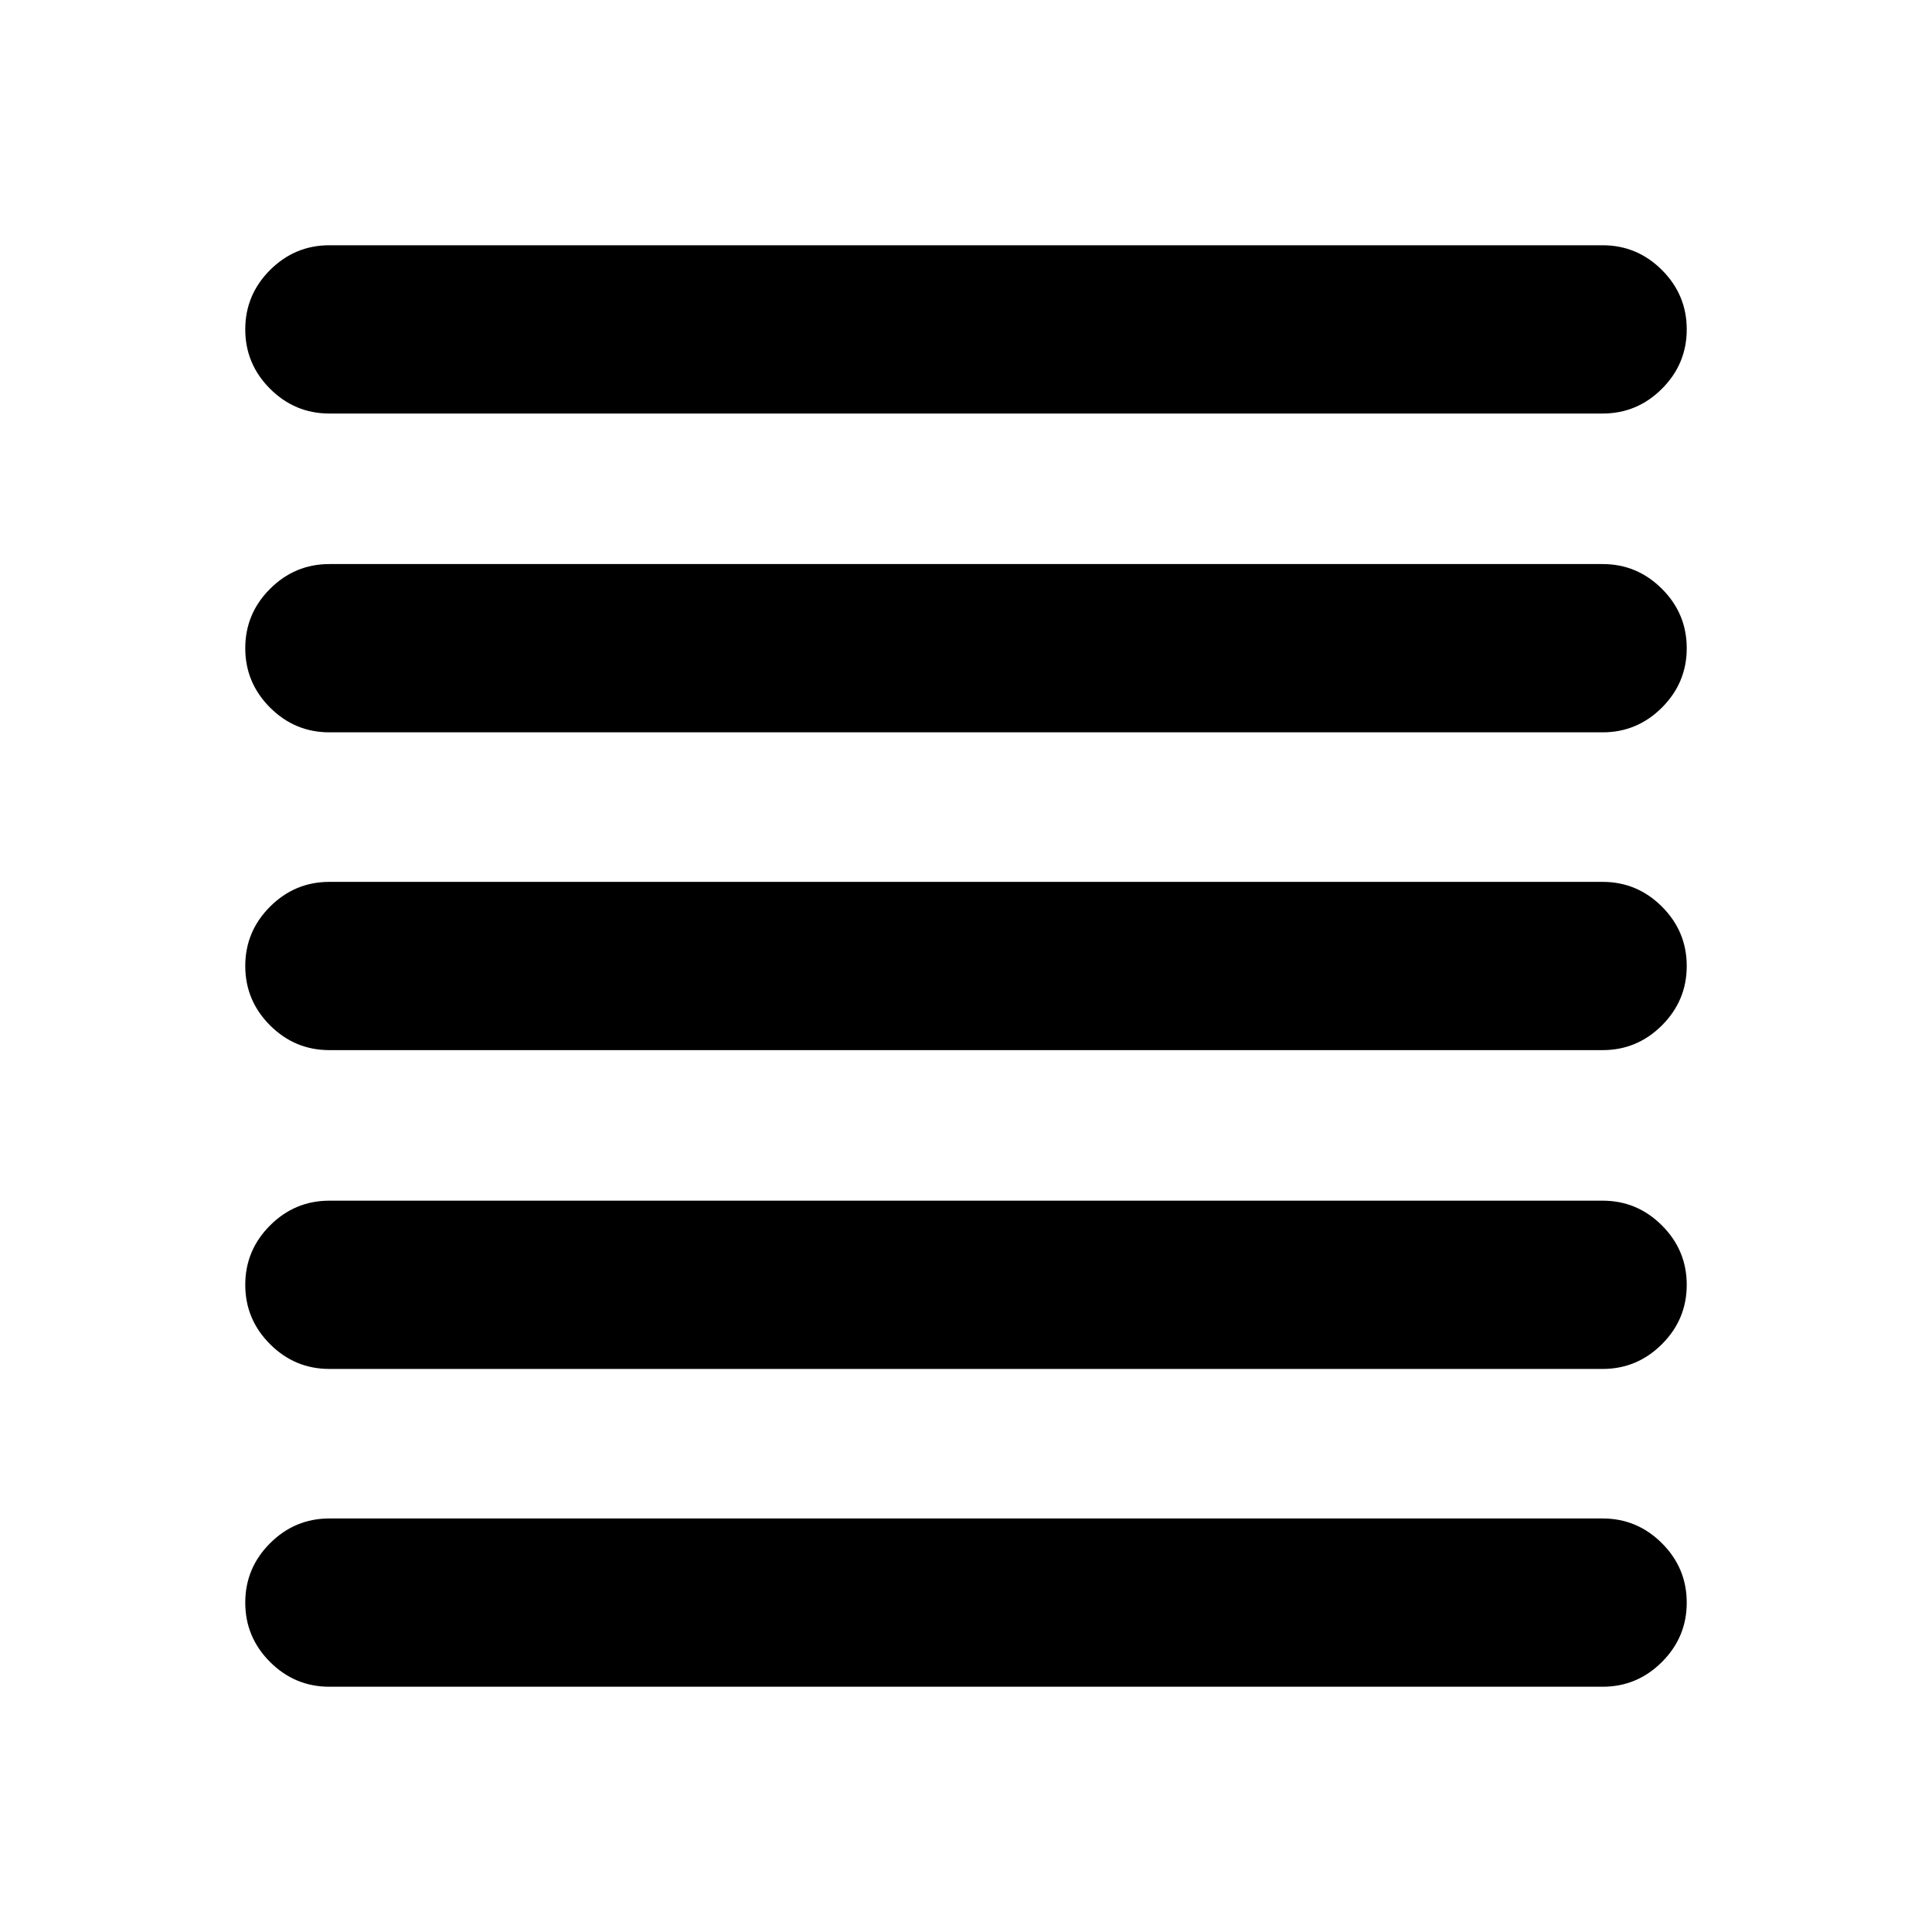 <svg xmlns="http://www.w3.org/2000/svg" height="24" viewBox="0 -960 960 960" width="24"><path d="M163.67-121.87q-17.17 0-29.49-12.31-12.31-12.32-12.31-29.49 0-17.18 12.31-29.49 12.32-12.32 29.49-12.32h632.66q17.17 0 29.49 12.32 12.31 12.31 12.31 29.49 0 17.17-12.31 29.49-12.32 12.31-29.49 12.31H163.67Zm0-157.91q-17.17 0-29.49-12.32-12.31-12.31-12.31-29.49 0-17.17 12.31-29.49 12.32-12.31 29.49-12.31h632.66q17.17 0 29.49 12.31 12.31 12.32 12.31 29.49 0 17.18-12.31 29.49-12.32 12.32-29.49 12.32H163.67Zm0-158.42q-17.17 0-29.49-12.31-12.31-12.32-12.31-29.49 0-17.17 12.31-29.49 12.32-12.31 29.49-12.31h632.66q17.17 0 29.49 12.31 12.31 12.32 12.31 29.49 0 17.17-12.31 29.49-12.32 12.31-29.49 12.31H163.67Zm0-157.91q-17.17 0-29.49-12.31-12.31-12.32-12.31-29.49 0-17.18 12.31-29.49 12.32-12.32 29.49-12.32h632.66q17.17 0 29.49 12.32 12.31 12.31 12.31 29.49 0 17.17-12.31 29.49-12.32 12.31-29.49 12.31H163.67Zm0-158.41q-17.17 0-29.49-12.32-12.31-12.31-12.31-29.49 0-17.17 12.31-29.49 12.32-12.31 29.49-12.31h632.66q17.17 0 29.49 12.31 12.31 12.32 12.31 29.49 0 17.18-12.31 29.49-12.32 12.32-29.49 12.32H163.67Z"/></svg>